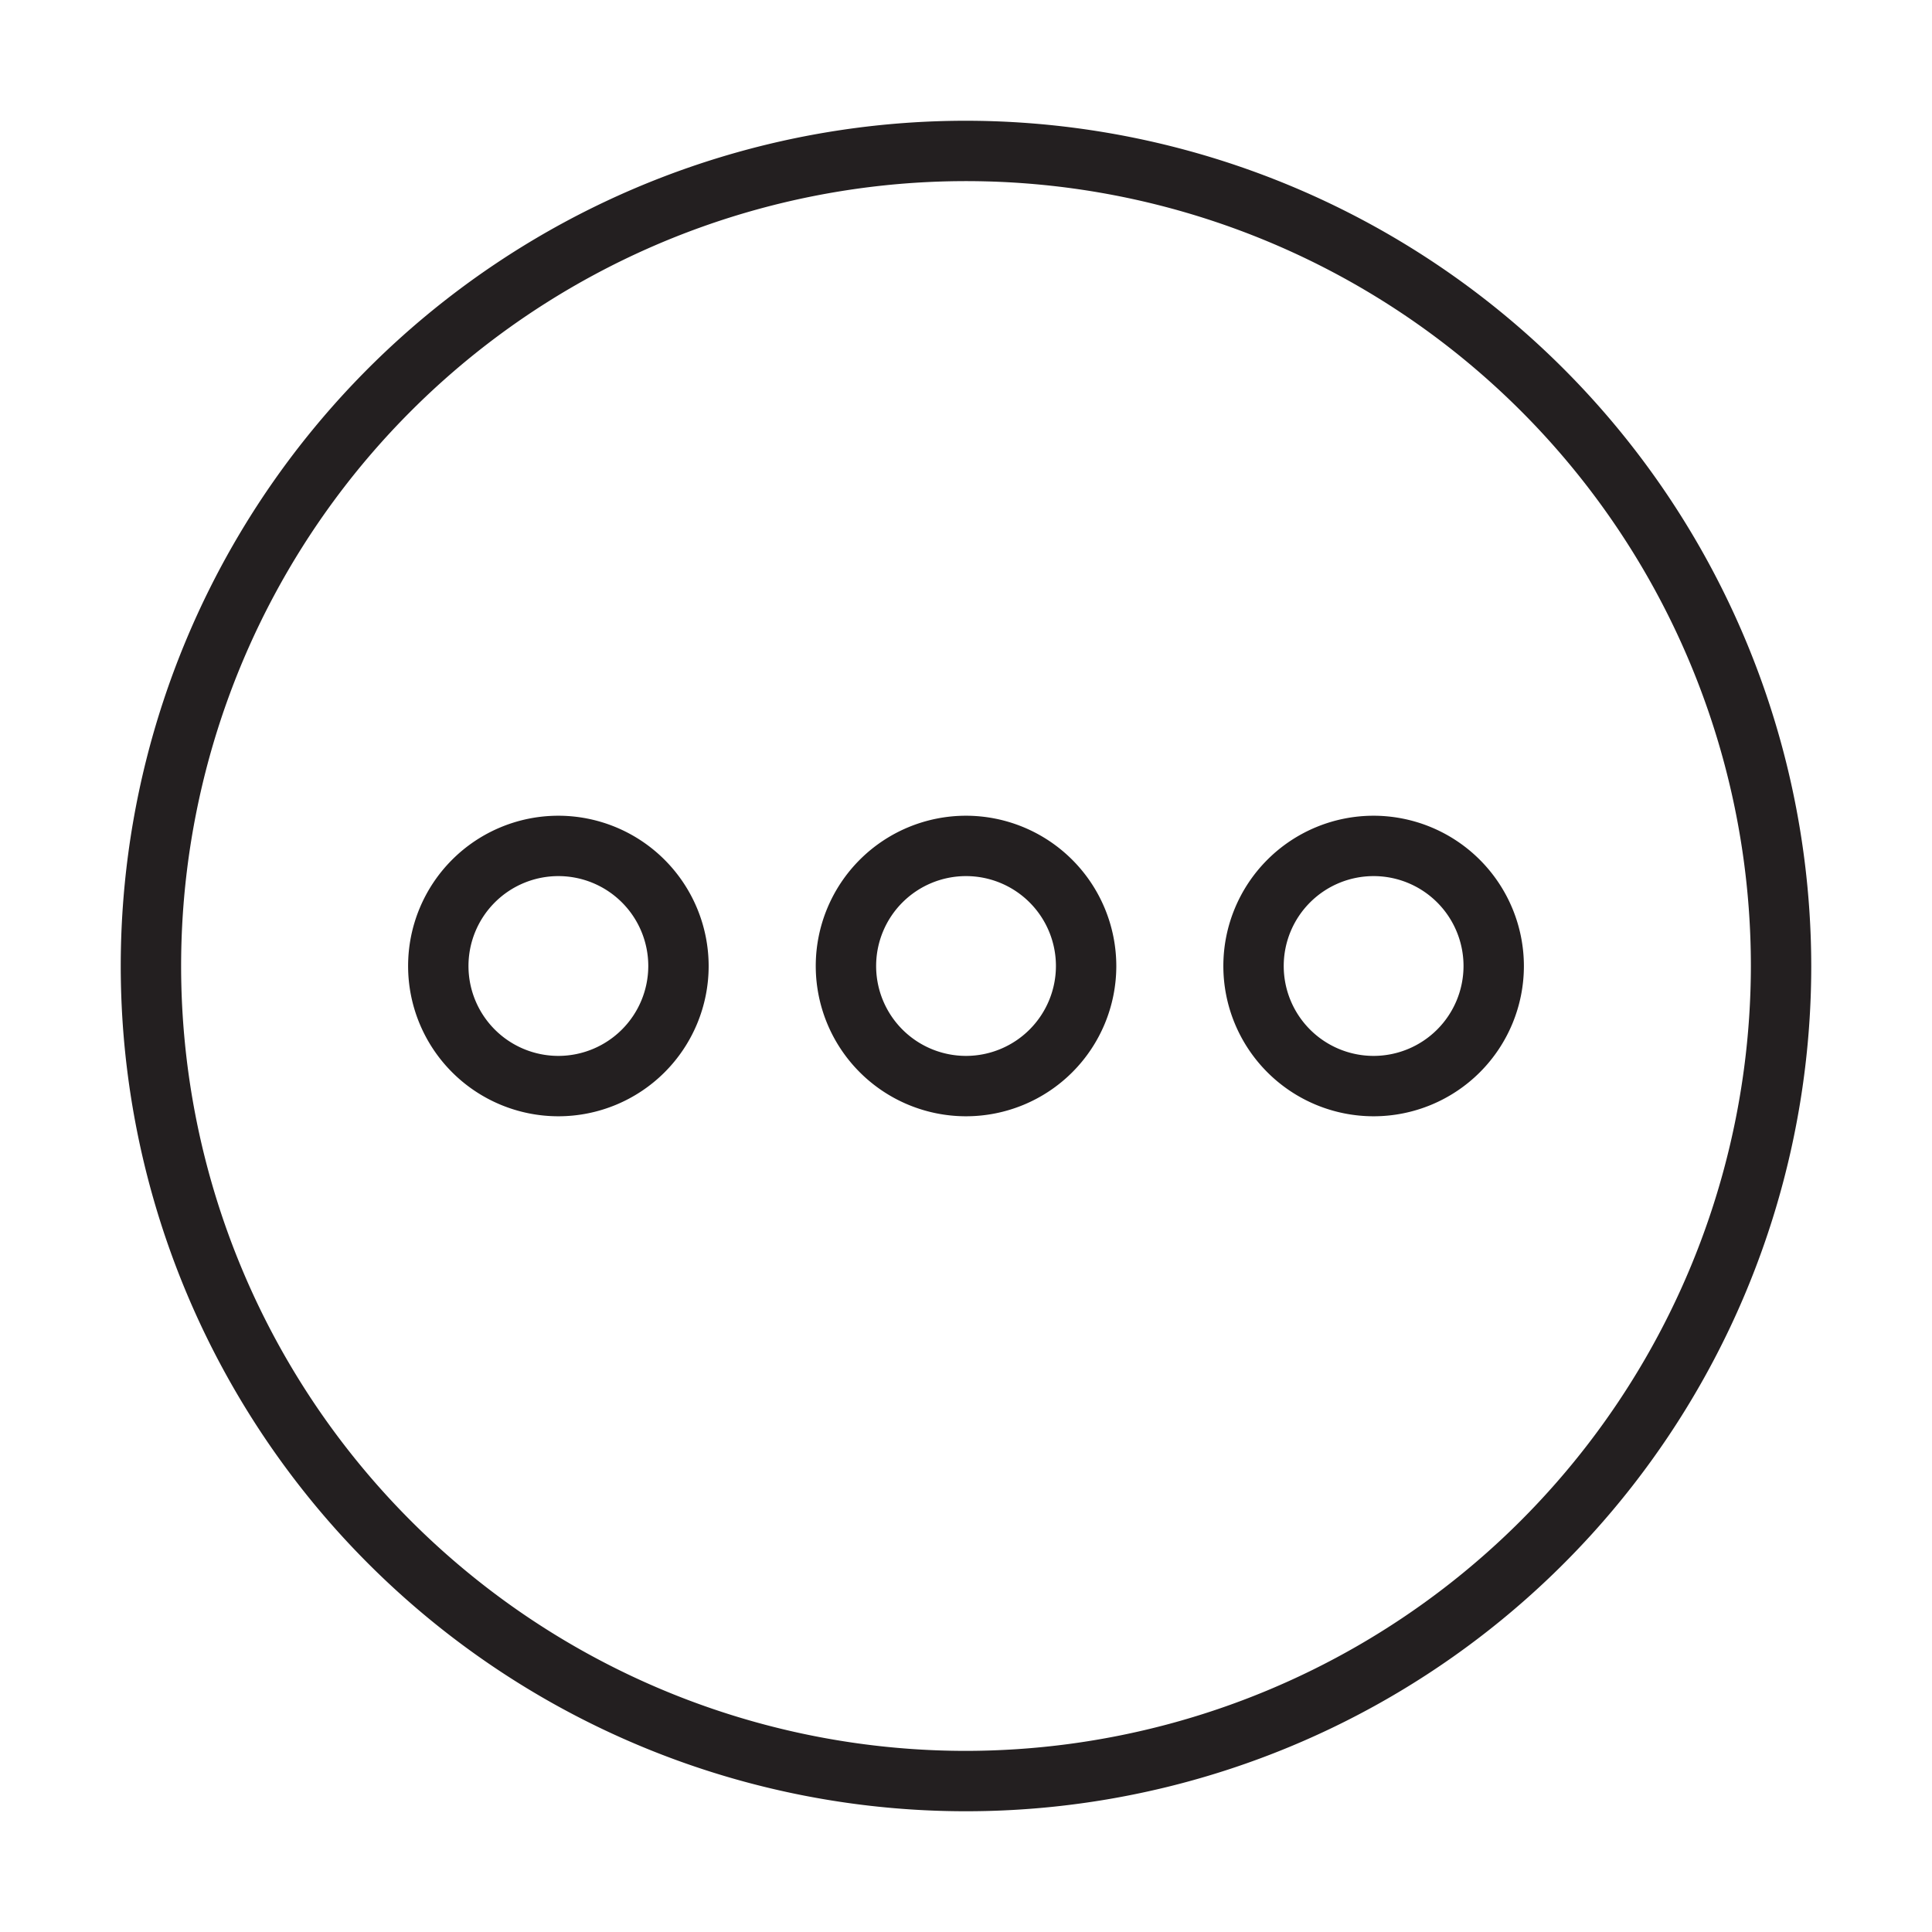 <svg id="Line" xmlns="http://www.w3.org/2000/svg" viewBox="0 0 64 64"><defs><style>.cls-1{fill:#231f20;}</style></defs><title>1</title><path class="cls-1" d="M32,4A28,28,0,1,0,60,32,28.031,28.031,0,0,0,32,4Zm0,54A26,26,0,1,1,58,32,26.029,26.029,0,0,1,32,58Z"/><path class="cls-1" d="M18.497,27.022A4.978,4.978,0,1,0,23.475,32,4.983,4.983,0,0,0,18.497,27.022Zm0,7.956A2.978,2.978,0,1,1,21.475,32,2.981,2.981,0,0,1,18.497,34.978Z"/><path class="cls-1" d="M32,27.022A4.978,4.978,0,1,0,36.979,32,4.983,4.983,0,0,0,32,27.022ZM32,34.978A2.978,2.978,0,1,1,34.979,32,2.981,2.981,0,0,1,32,34.978Z"/><path class="cls-1" d="M45.503,27.022A4.978,4.978,0,1,0,50.481,32,4.984,4.984,0,0,0,45.503,27.022Zm0,7.956A2.978,2.978,0,1,1,48.481,32,2.981,2.981,0,0,1,45.503,34.978Z"/></svg>